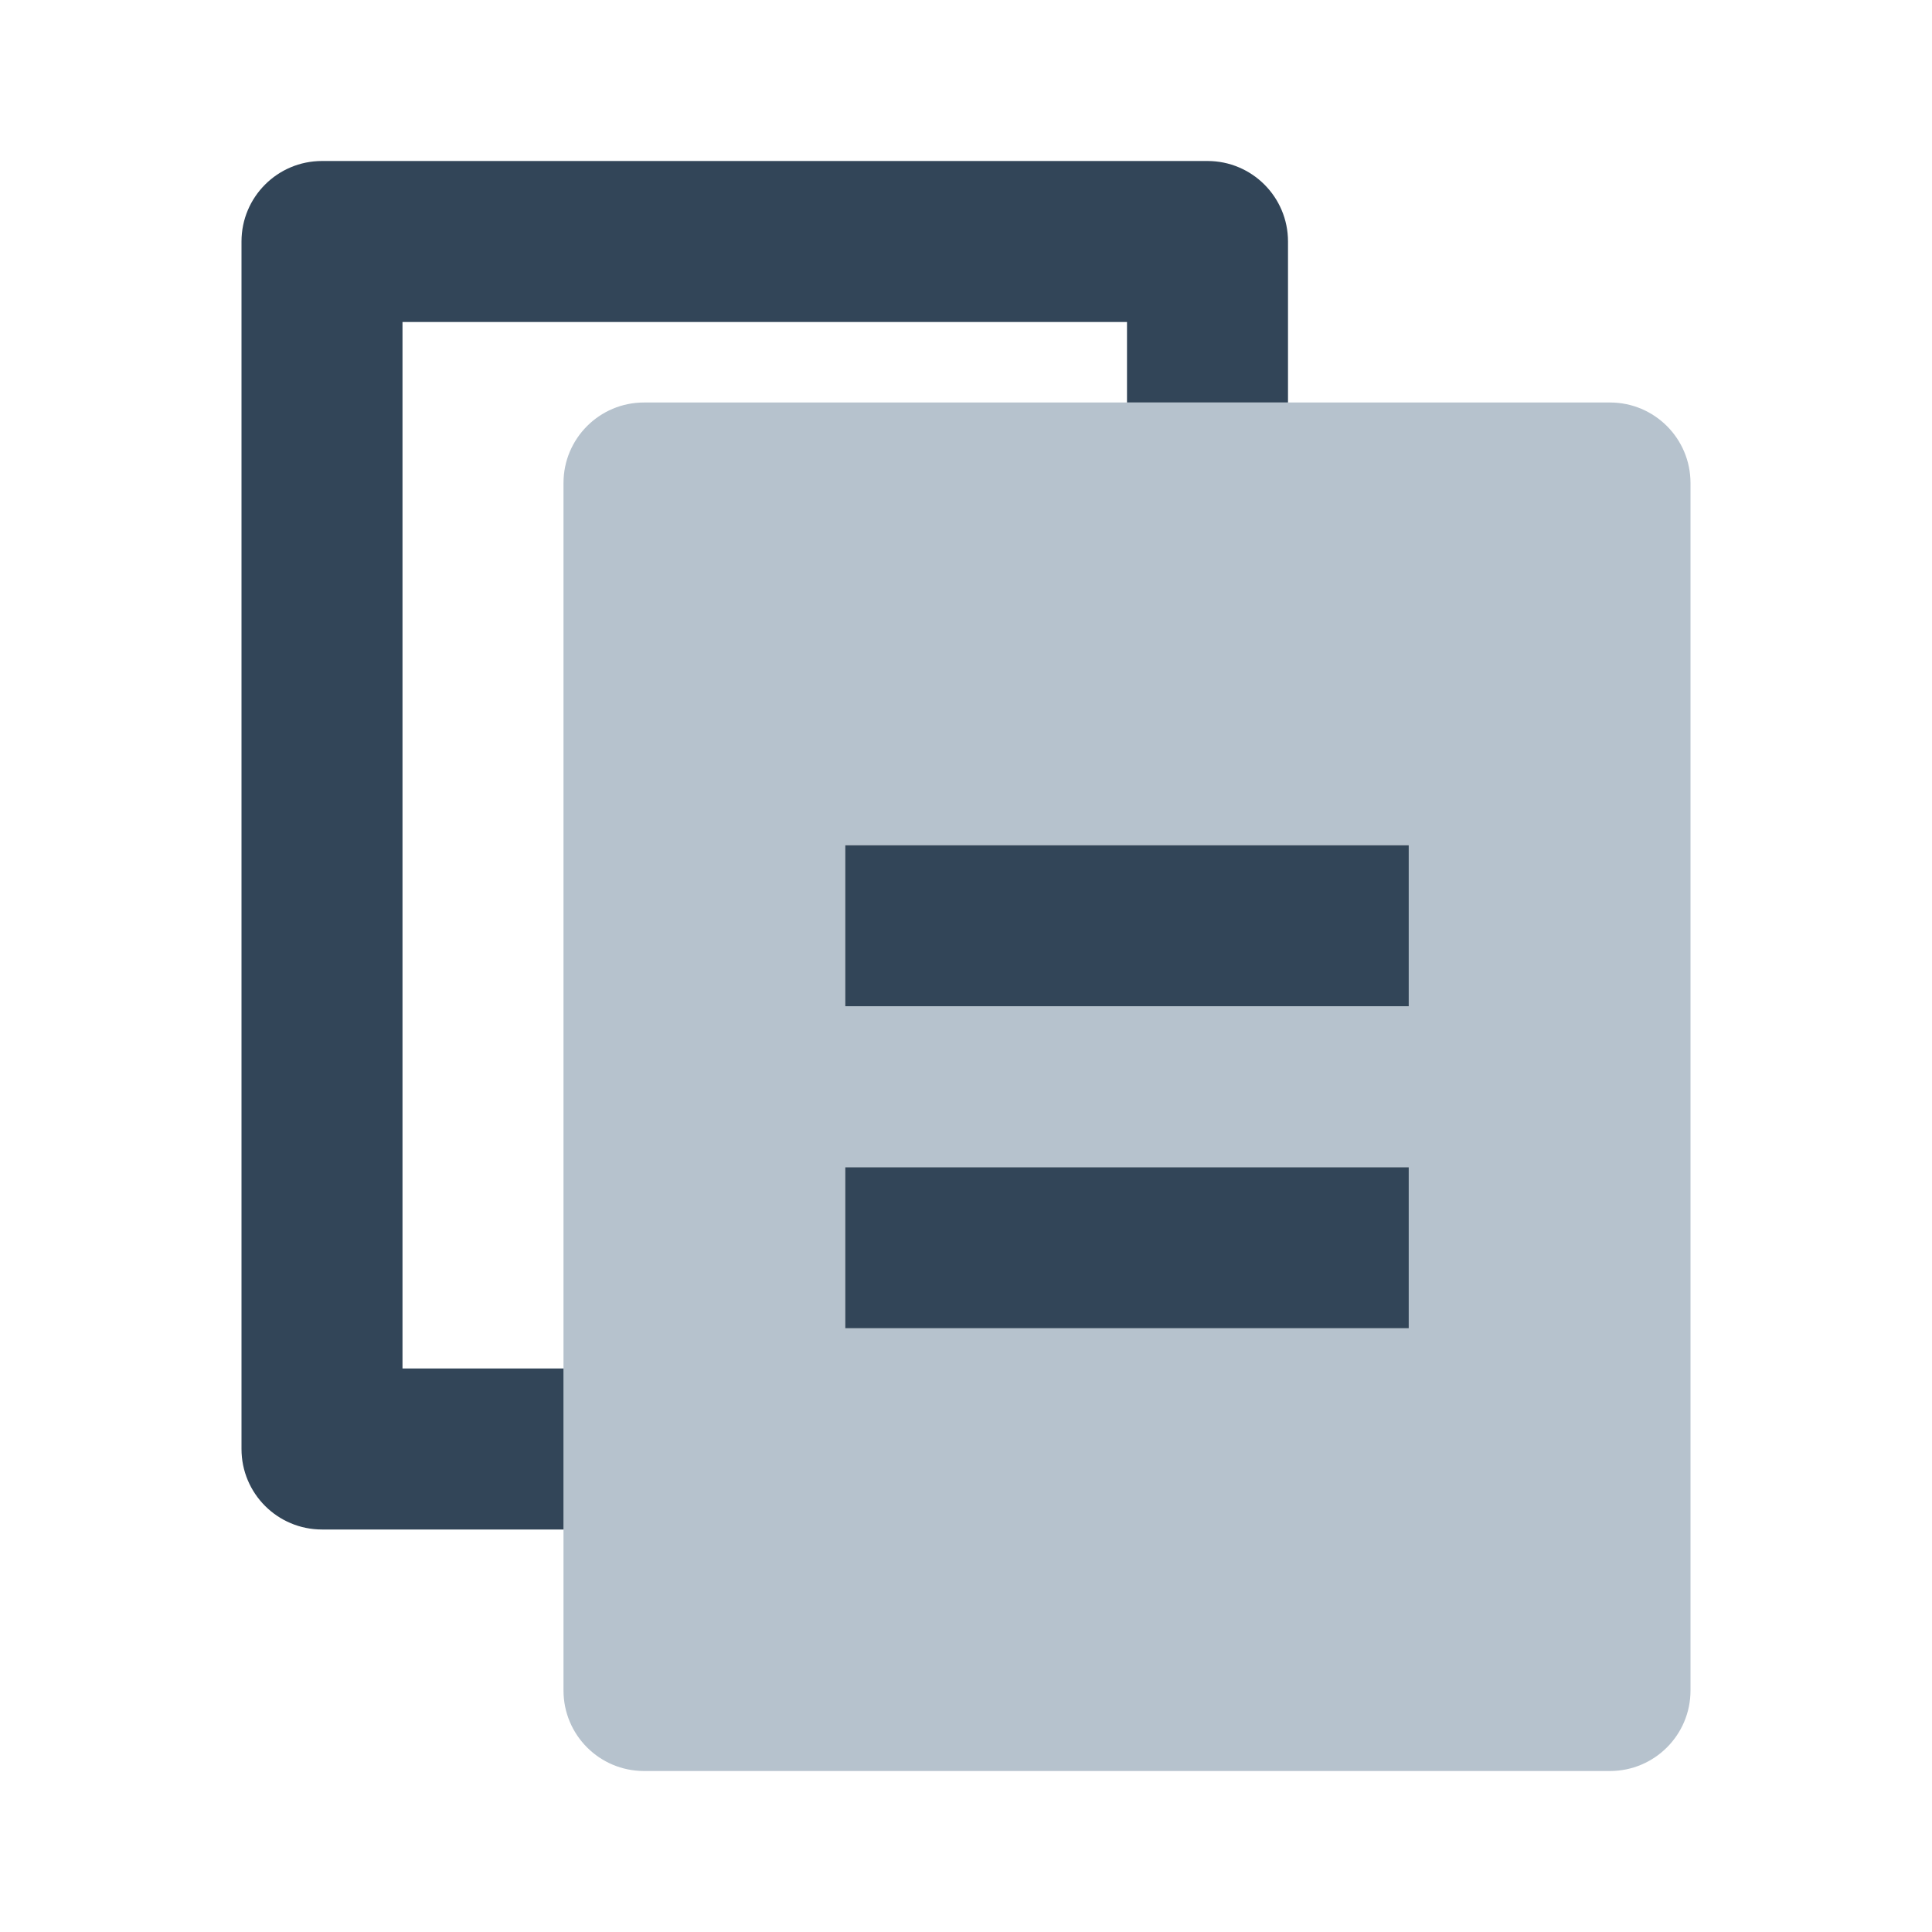 <svg width="48" height="48" viewBox="0 0 48 48" fill="none" xmlns="http://www.w3.org/2000/svg">
<path fill-rule="evenodd" clip-rule="evenodd" d="M16 10C14.895 10 14 10.895 14 12V42C14 43.105 14.895 44 16 44H40C41.105 44 42 43.105 42 42V12C42 10.895 41.105 10 40 10H16ZM35 21V25H21V21H35ZM35 29V33H21V29H35Z" fill="#B6C2CD"/>
<path d="M6 6C6 4.895 6.895 4 8 4H30C31.105 4 32 4.895 32 6V10H28V8H10V34H14V38H8C6.895 38 6 37.105 6 36V6Z" fill="#324558"/>
<path d="M35 21V25H21V21H35Z" fill="#324558"/>
<path d="M35 33V29H21V33H35Z" fill="#324558"/>
</svg>
